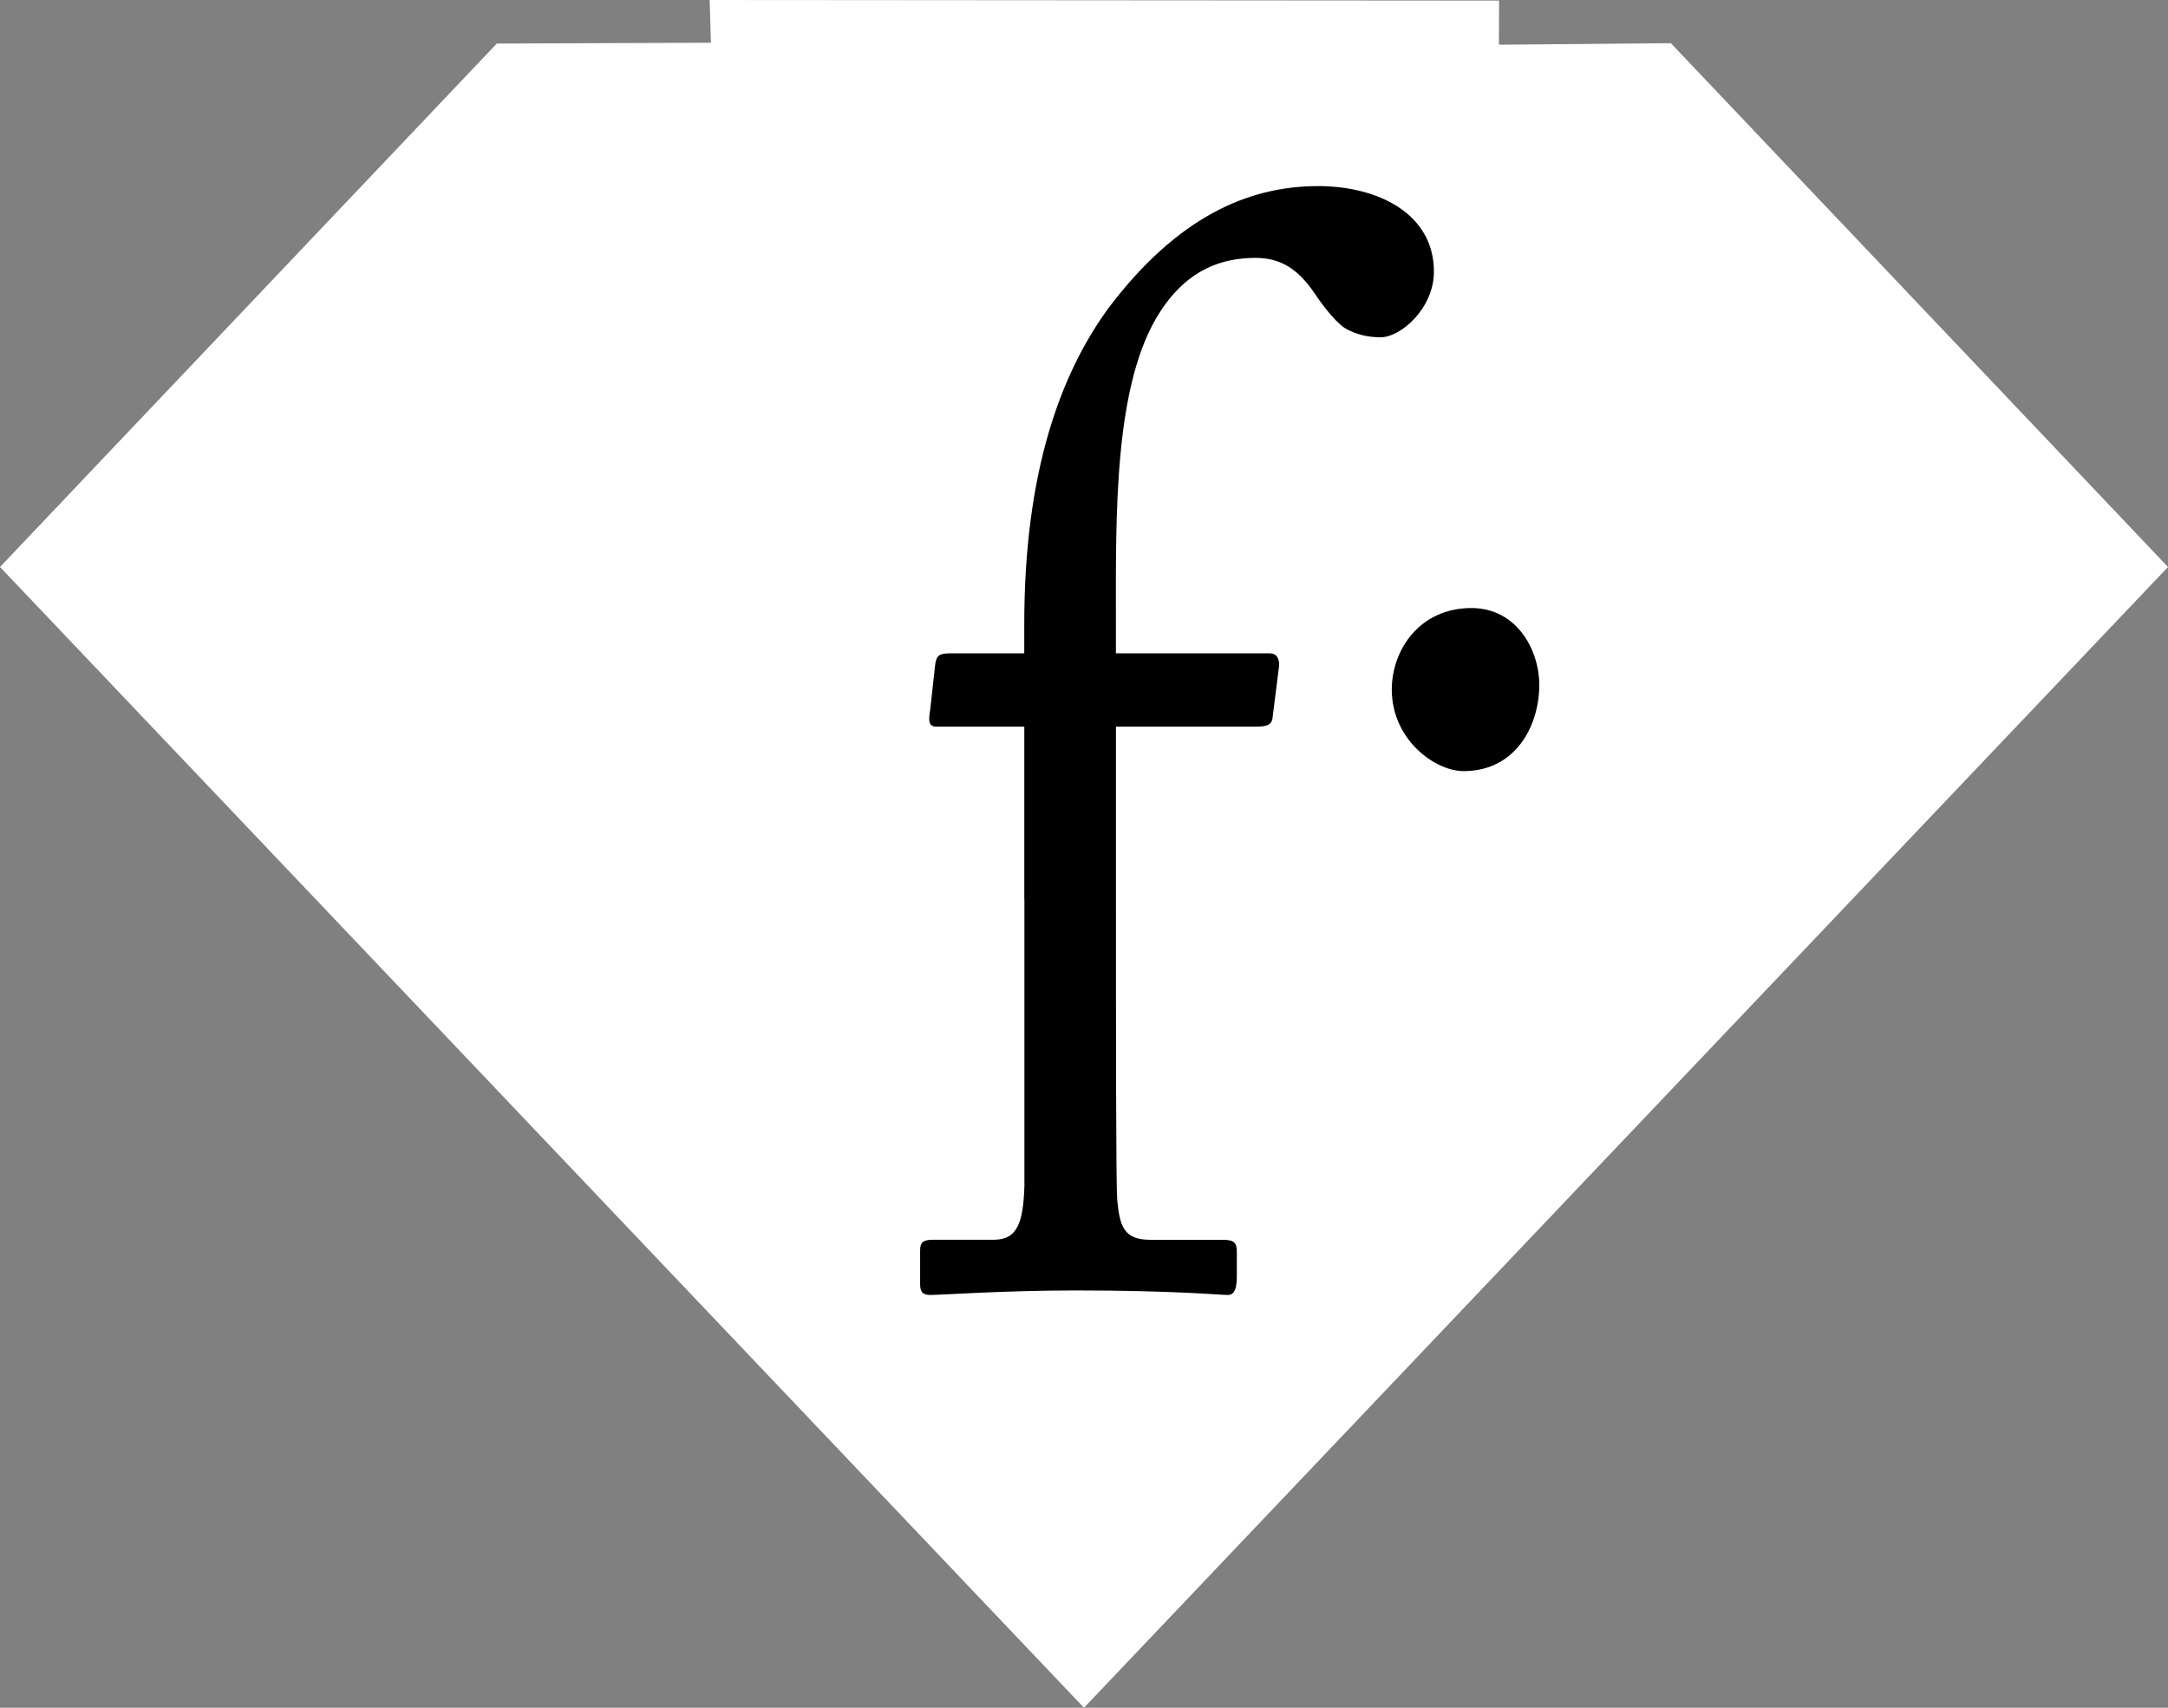 <svg width="99" height="78" viewBox="0 0 99 78" fill="none" xmlns="http://www.w3.org/2000/svg">
<rect x="0" y="0" width="99" height="78" fill="#808080" stroke="none"/>
<path fill-rule="evenodd" clip-rule="evenodd" d="M0 25.897L49.499 78L99 25.897L76.299 1.973L68.446 2.042L68.454 0.027L32.406 0L32.464 1.952L22.686 1.989L0 25.897Z" fill="white"/>
<path fill-rule="evenodd" clip-rule="evenodd" d="M46.779 41.07V54.182C46.721 55.786 46.489 56.625 45.384 56.625H42.597C42.13 56.625 42.017 56.766 42.017 57.113V58.648C42.017 59.007 42.133 59.147 42.481 59.147C42.945 59.147 45.909 58.94 49.103 58.94C53.575 58.94 55.724 59.147 56.073 59.147C56.363 59.147 56.479 58.858 56.479 58.298V57.182C56.479 56.768 56.363 56.627 55.84 56.627H52.528C51.31 56.627 51.133 56.001 51.017 54.811C50.959 54.044 50.959 47.629 50.959 39.397V33.189H57.349C57.813 33.189 58.045 33.12 58.103 32.841L58.393 30.539C58.451 30.26 58.393 29.841 57.987 29.841H50.957V28.447C50.957 23.566 50.841 17.496 52.99 14.219C54.266 12.268 55.836 11.779 57.346 11.779C58.451 11.779 59.264 12.268 60.018 13.383C60.25 13.731 60.891 14.639 61.413 14.987C61.877 15.265 62.46 15.406 63.04 15.406C63.971 15.406 65.479 14.081 65.479 12.406C65.479 9.756 62.922 8.5 60.192 8.5C56.938 8.5 53.744 9.965 50.664 14.009C48.399 17.076 46.772 21.612 46.772 28.516V29.841H43.404C42.937 29.841 42.766 29.91 42.708 30.329L42.476 32.422C42.36 33.048 42.476 33.189 42.766 33.189H46.774V41.07H46.779ZM66.834 35.22C69.218 35.22 70.29 33.144 70.29 31.28C70.29 29.705 69.276 27.772 67.19 27.772C64.806 27.772 63.555 29.708 63.555 31.495C63.557 33.786 65.525 35.22 66.834 35.22Z" fill="black"/>
</svg>
